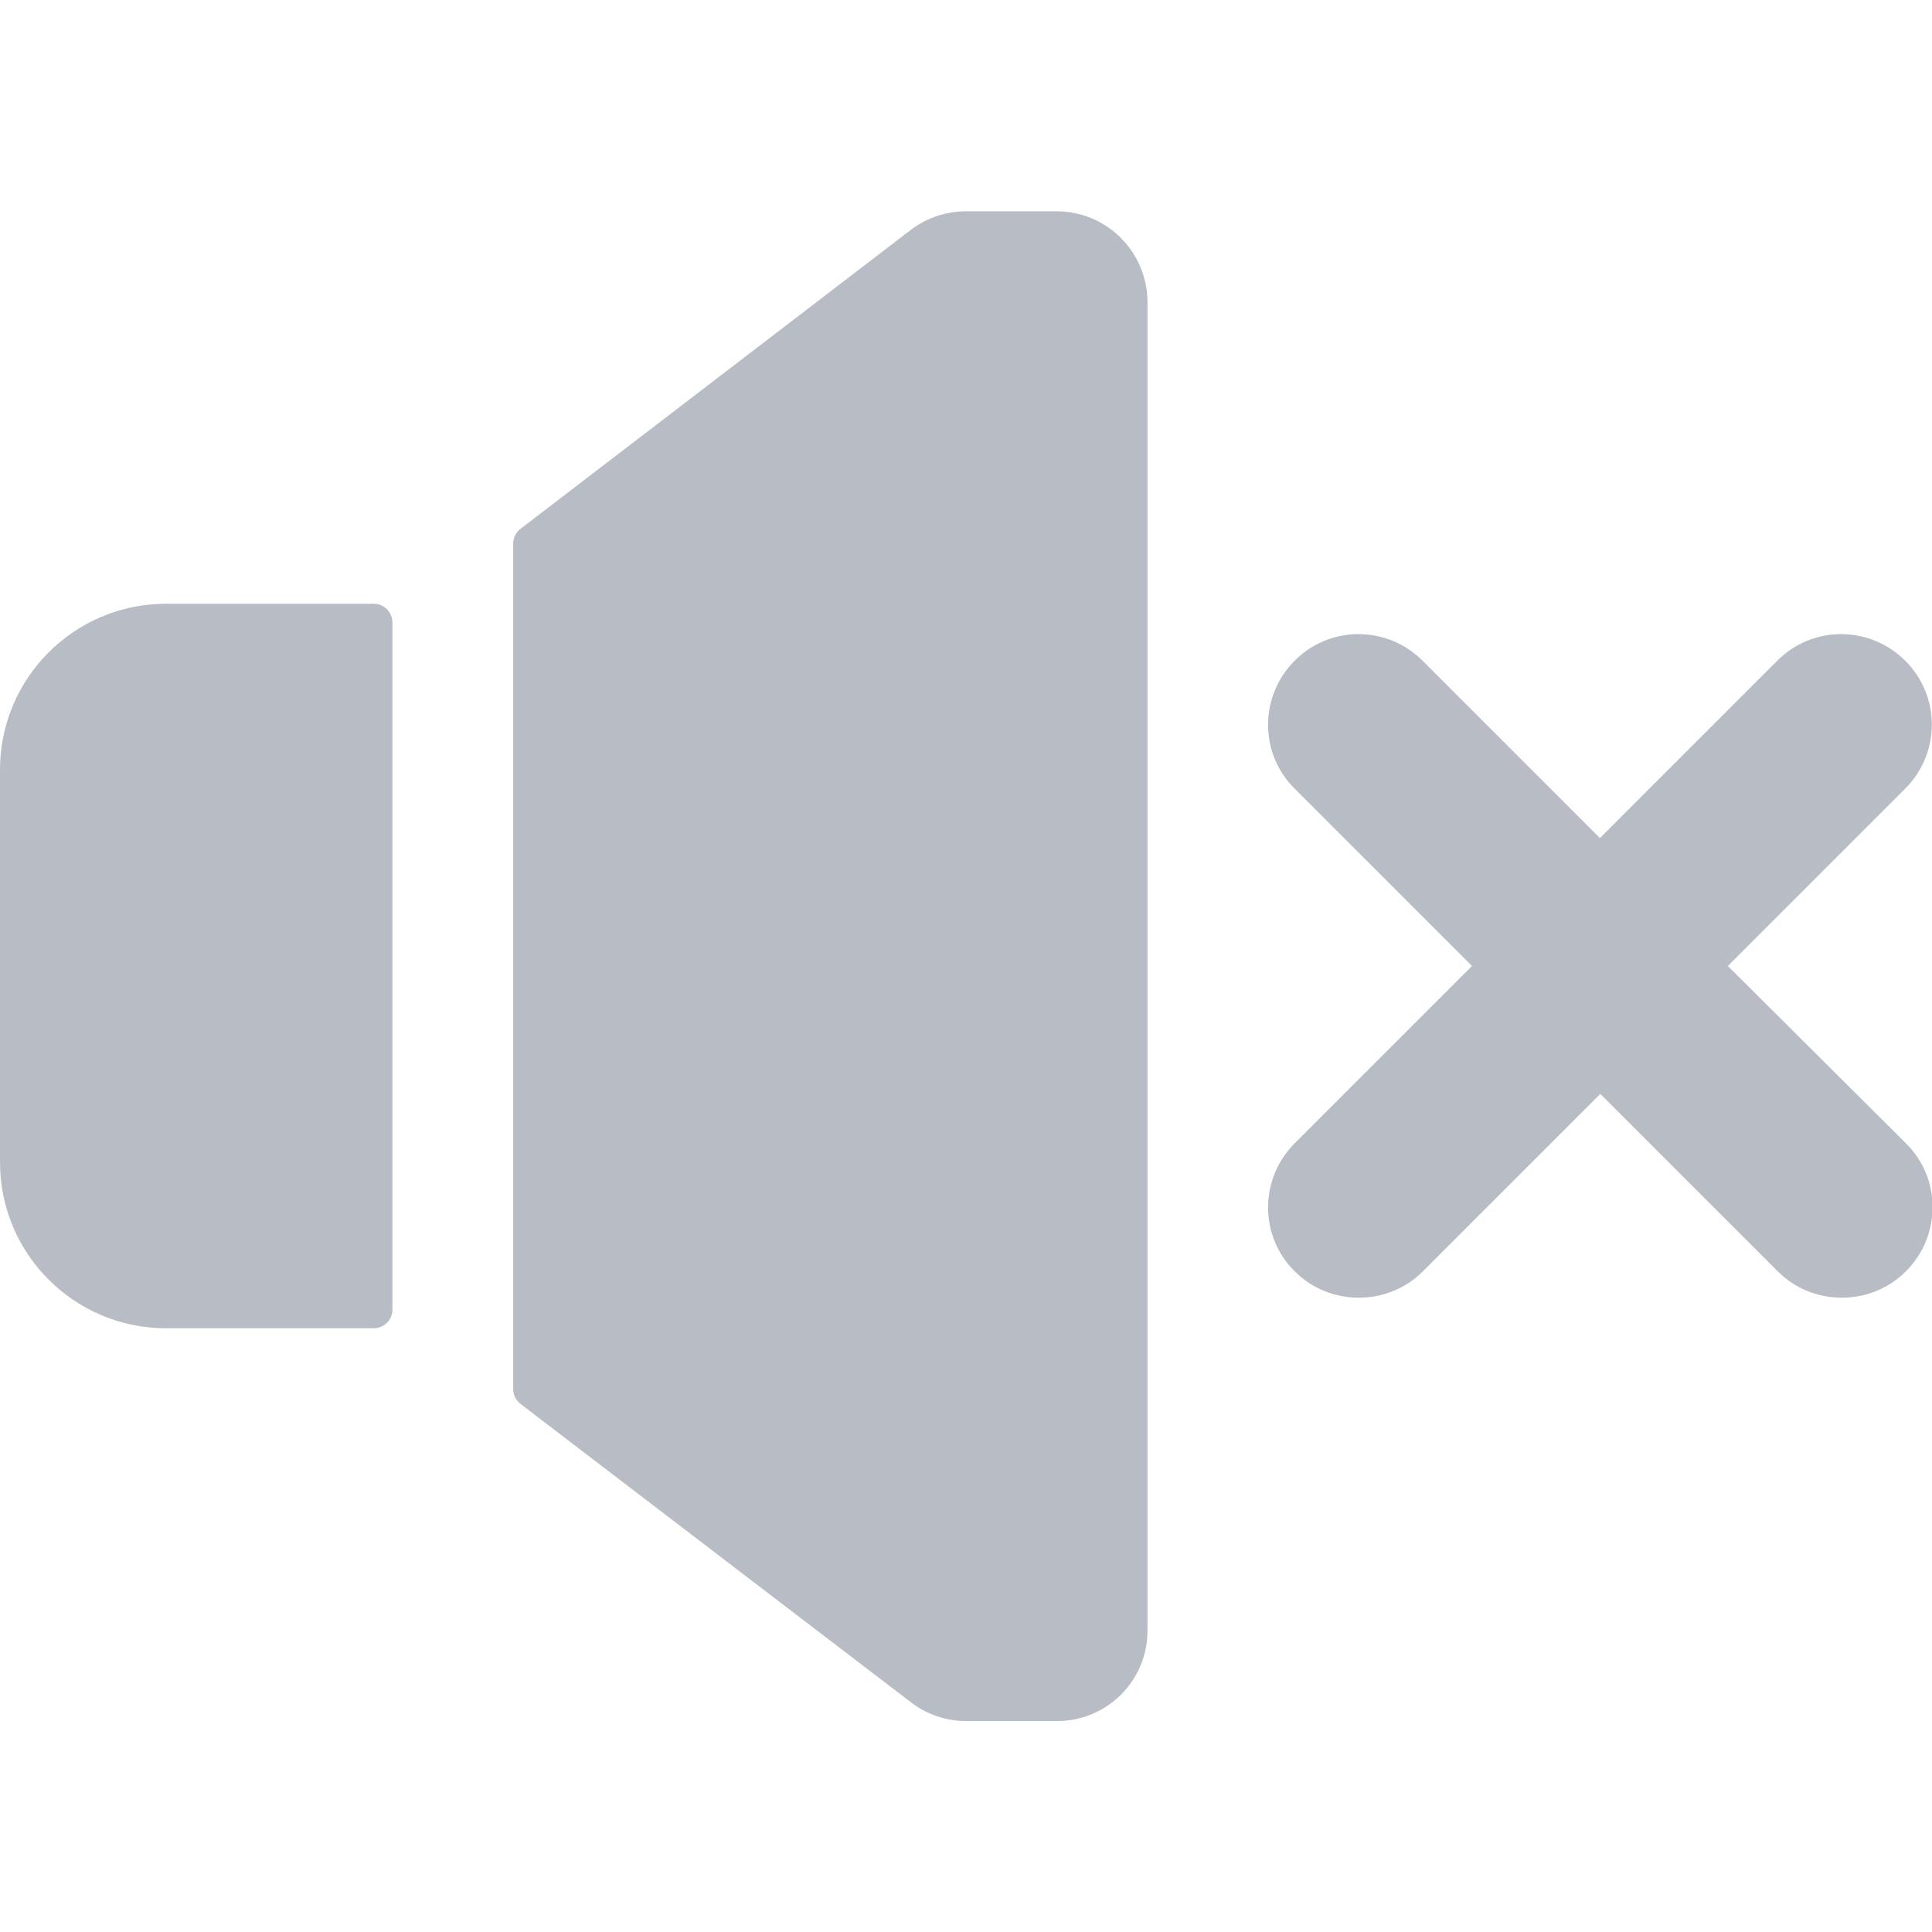 <?xml version="1.0" encoding="utf-8"?>
<!-- Generator: Adobe Illustrator 25.2.3, SVG Export Plug-In . SVG Version: 6.00 Build 0)  -->
<svg version="1.1" id="Layer" xmlns="http://www.w3.org/2000/svg" xmlns:xlink="http://www.w3.org/1999/xlink" x="0px" y="0px"
	 viewBox="0 0 512 512" style="enable-background:new 0 0 512 512;" xml:space="preserve">
<style type="text/css">
	.st0{fill:#B8BCC4;}
</style>
<path class="st0" d="M457.9,256l47-47c9.4-9.4,9.4-24.6,0-33.9c-9.4-9.4-24.6-9.4-33.9,0l-47,47l-47-47c-9.4-9.4-24.6-9.4-33.9,0
	c-9.4,9.4-9.4,24.6,0,33.9l47,47l-47,47c-9.4,9.4-9.4,24.6,0,33.9c4.7,4.7,10.8,7,17,7s12.3-2.3,17-7l47-47l47,47
	c4.7,4.7,10.8,7,17,7s12.3-2.3,17-7c9.4-9.4,9.4-24.6,0-33.9L457.9,256z"/>
<path class="st0" d="M99,160H44c-24.3,0-44,19.7-44,44v104c0,24.3,19.7,44,44,44h55c2.8,0,5-2.2,5-5V165C104,162.2,101.8,160,99,160
	z"/>
<path class="st0" d="M280,56h-24c-5.3,0-10.4,1.7-14.6,4.9L138,140.1c-1.2,0.9-2,2.4-2,4v224c0,1.6,0.7,3,2,4l103.5,79.1
	c4.2,3.2,9.3,4.9,14.6,4.9h24c13.3,0,24-10.7,24-24V80C304,66.7,293.3,56,280,56L280,56z"/>
</svg>
